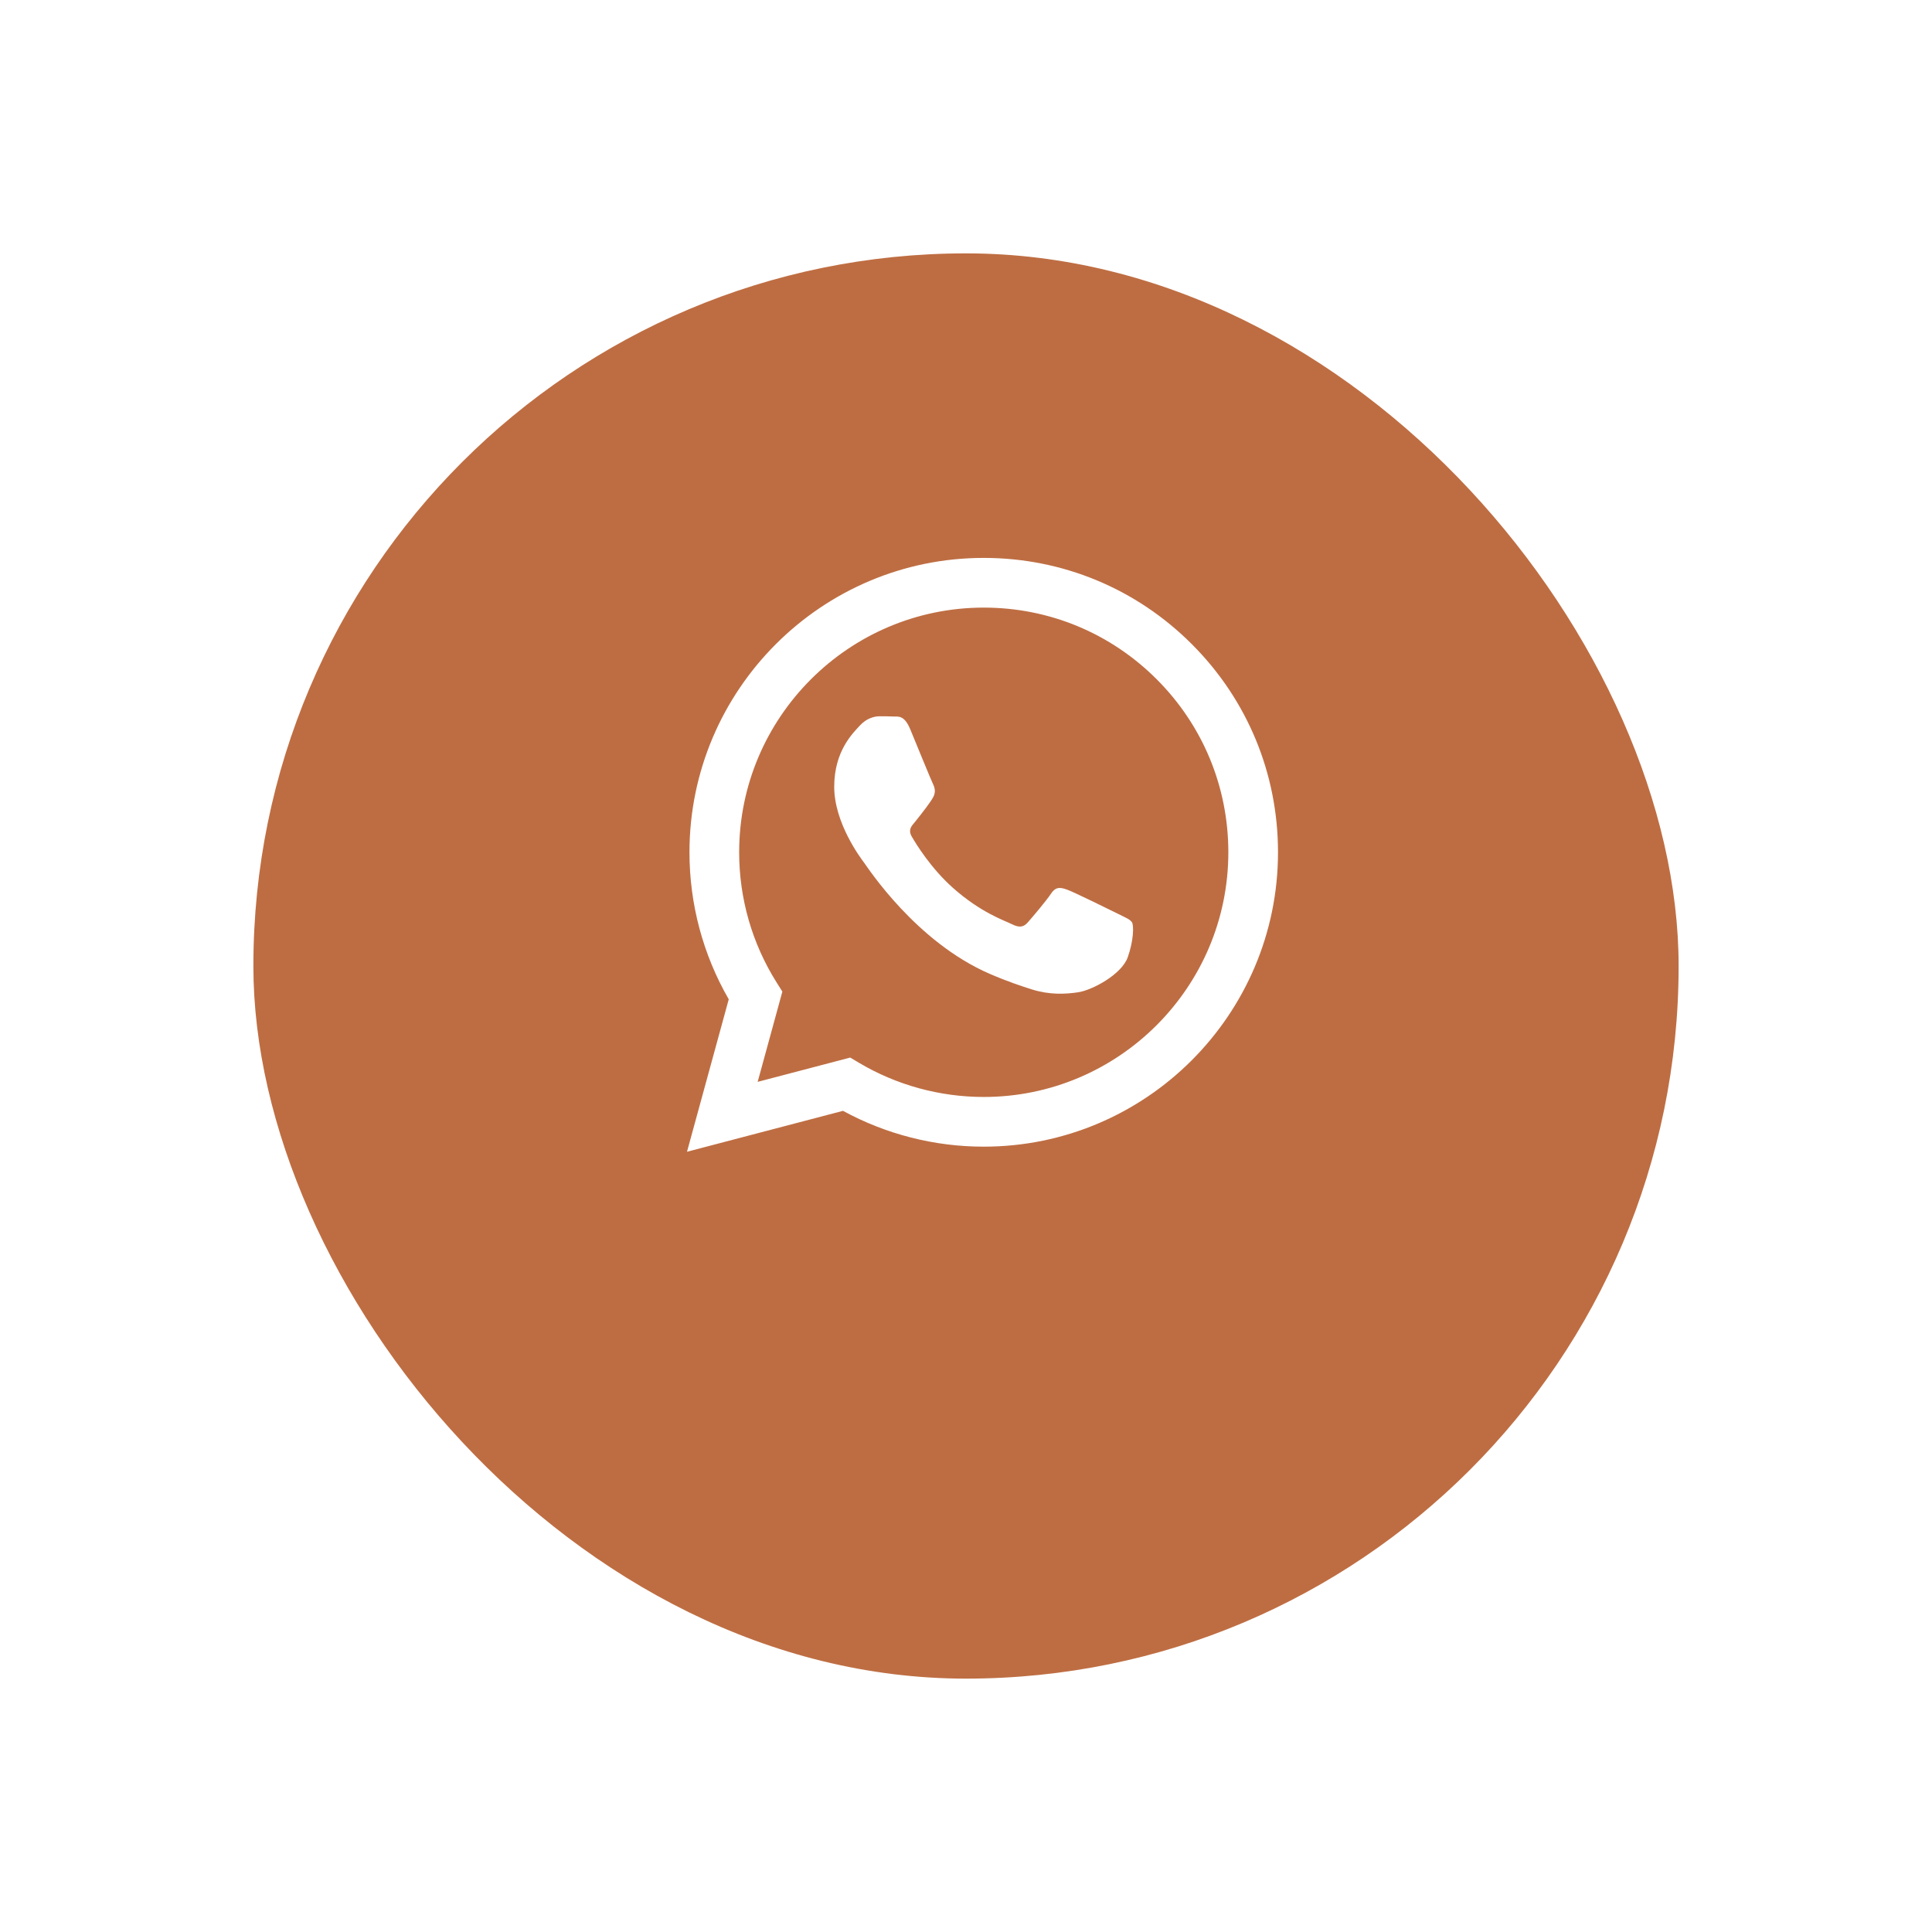 <svg width="61" height="61" viewBox="0 0 61 61" fill="none" xmlns="http://www.w3.org/2000/svg">
<g filter="url(#filter0_d)">
<rect x="8" y="4" width="45" height="45" rx="22.5" fill="#BE6D42"/>
</g>
<path fill-rule="evenodd" clip-rule="evenodd" d="M37.632 20.34C35.878 18.584 33.545 17.616 31.06 17.615C25.939 17.615 21.771 21.783 21.769 26.906C21.768 28.543 22.196 30.142 23.009 31.551L21.691 36.365L26.616 35.073C27.974 35.813 29.501 36.204 31.056 36.204H31.06C36.181 36.204 40.349 32.036 40.351 26.913C40.352 24.43 39.387 22.096 37.632 20.34ZM31.06 34.635H31.057C29.671 34.634 28.312 34.262 27.126 33.559L26.845 33.391L23.922 34.158L24.702 31.308L24.518 31.016C23.745 29.787 23.337 28.365 23.338 26.906C23.339 22.648 26.804 19.184 31.063 19.184C33.126 19.185 35.065 19.989 36.523 21.449C37.981 22.909 38.783 24.849 38.783 26.913C38.781 31.171 35.317 34.635 31.06 34.635ZM35.296 28.851C35.064 28.735 33.922 28.174 33.71 28.096C33.497 28.018 33.342 27.98 33.187 28.212C33.033 28.445 32.588 28.968 32.452 29.122C32.317 29.277 32.181 29.297 31.949 29.18C31.717 29.064 30.969 28.819 30.082 28.028C29.392 27.413 28.926 26.652 28.791 26.42C28.656 26.188 28.79 26.074 28.893 25.946C29.144 25.634 29.396 25.307 29.473 25.152C29.55 24.997 29.512 24.862 29.454 24.745C29.396 24.629 28.931 23.487 28.738 23.022C28.549 22.569 28.358 22.63 28.215 22.623C28.08 22.616 27.925 22.615 27.771 22.615C27.616 22.615 27.364 22.673 27.151 22.906C26.939 23.138 26.339 23.7 26.339 24.842C26.339 25.985 27.171 27.089 27.287 27.244C27.403 27.399 28.924 29.744 31.253 30.749C31.807 30.989 32.239 31.131 32.576 31.238C33.133 31.415 33.638 31.39 34.038 31.33C34.485 31.264 35.412 30.769 35.606 30.226C35.799 29.684 35.799 29.219 35.741 29.122C35.683 29.026 35.528 28.968 35.296 28.851Z" fill="white"/>
<defs>
<filter id="filter0_d" x="0" y="0" width="61" height="61" filterUnits="userSpaceOnUse" color-interpolation-filters="sRGB">
<feFlood flood-opacity="0" result="BackgroundImageFix"/>
<feColorMatrix in="SourceAlpha" type="matrix" values="0 0 0 0 0 0 0 0 0 0 0 0 0 0 0 0 0 0 127 0"/>
<feOffset dy="4"/>
<feGaussianBlur stdDeviation="4"/>
<feColorMatrix type="matrix" values="0 0 0 0 0 0 0 0 0 0 0 0 0 0 0 0 0 0 0.15 0"/>
<feBlend mode="normal" in2="BackgroundImageFix" result="effect1_dropShadow"/>
<feBlend mode="normal" in="SourceGraphic" in2="effect1_dropShadow" result="shape"/>
</filter>
</defs>
</svg>
